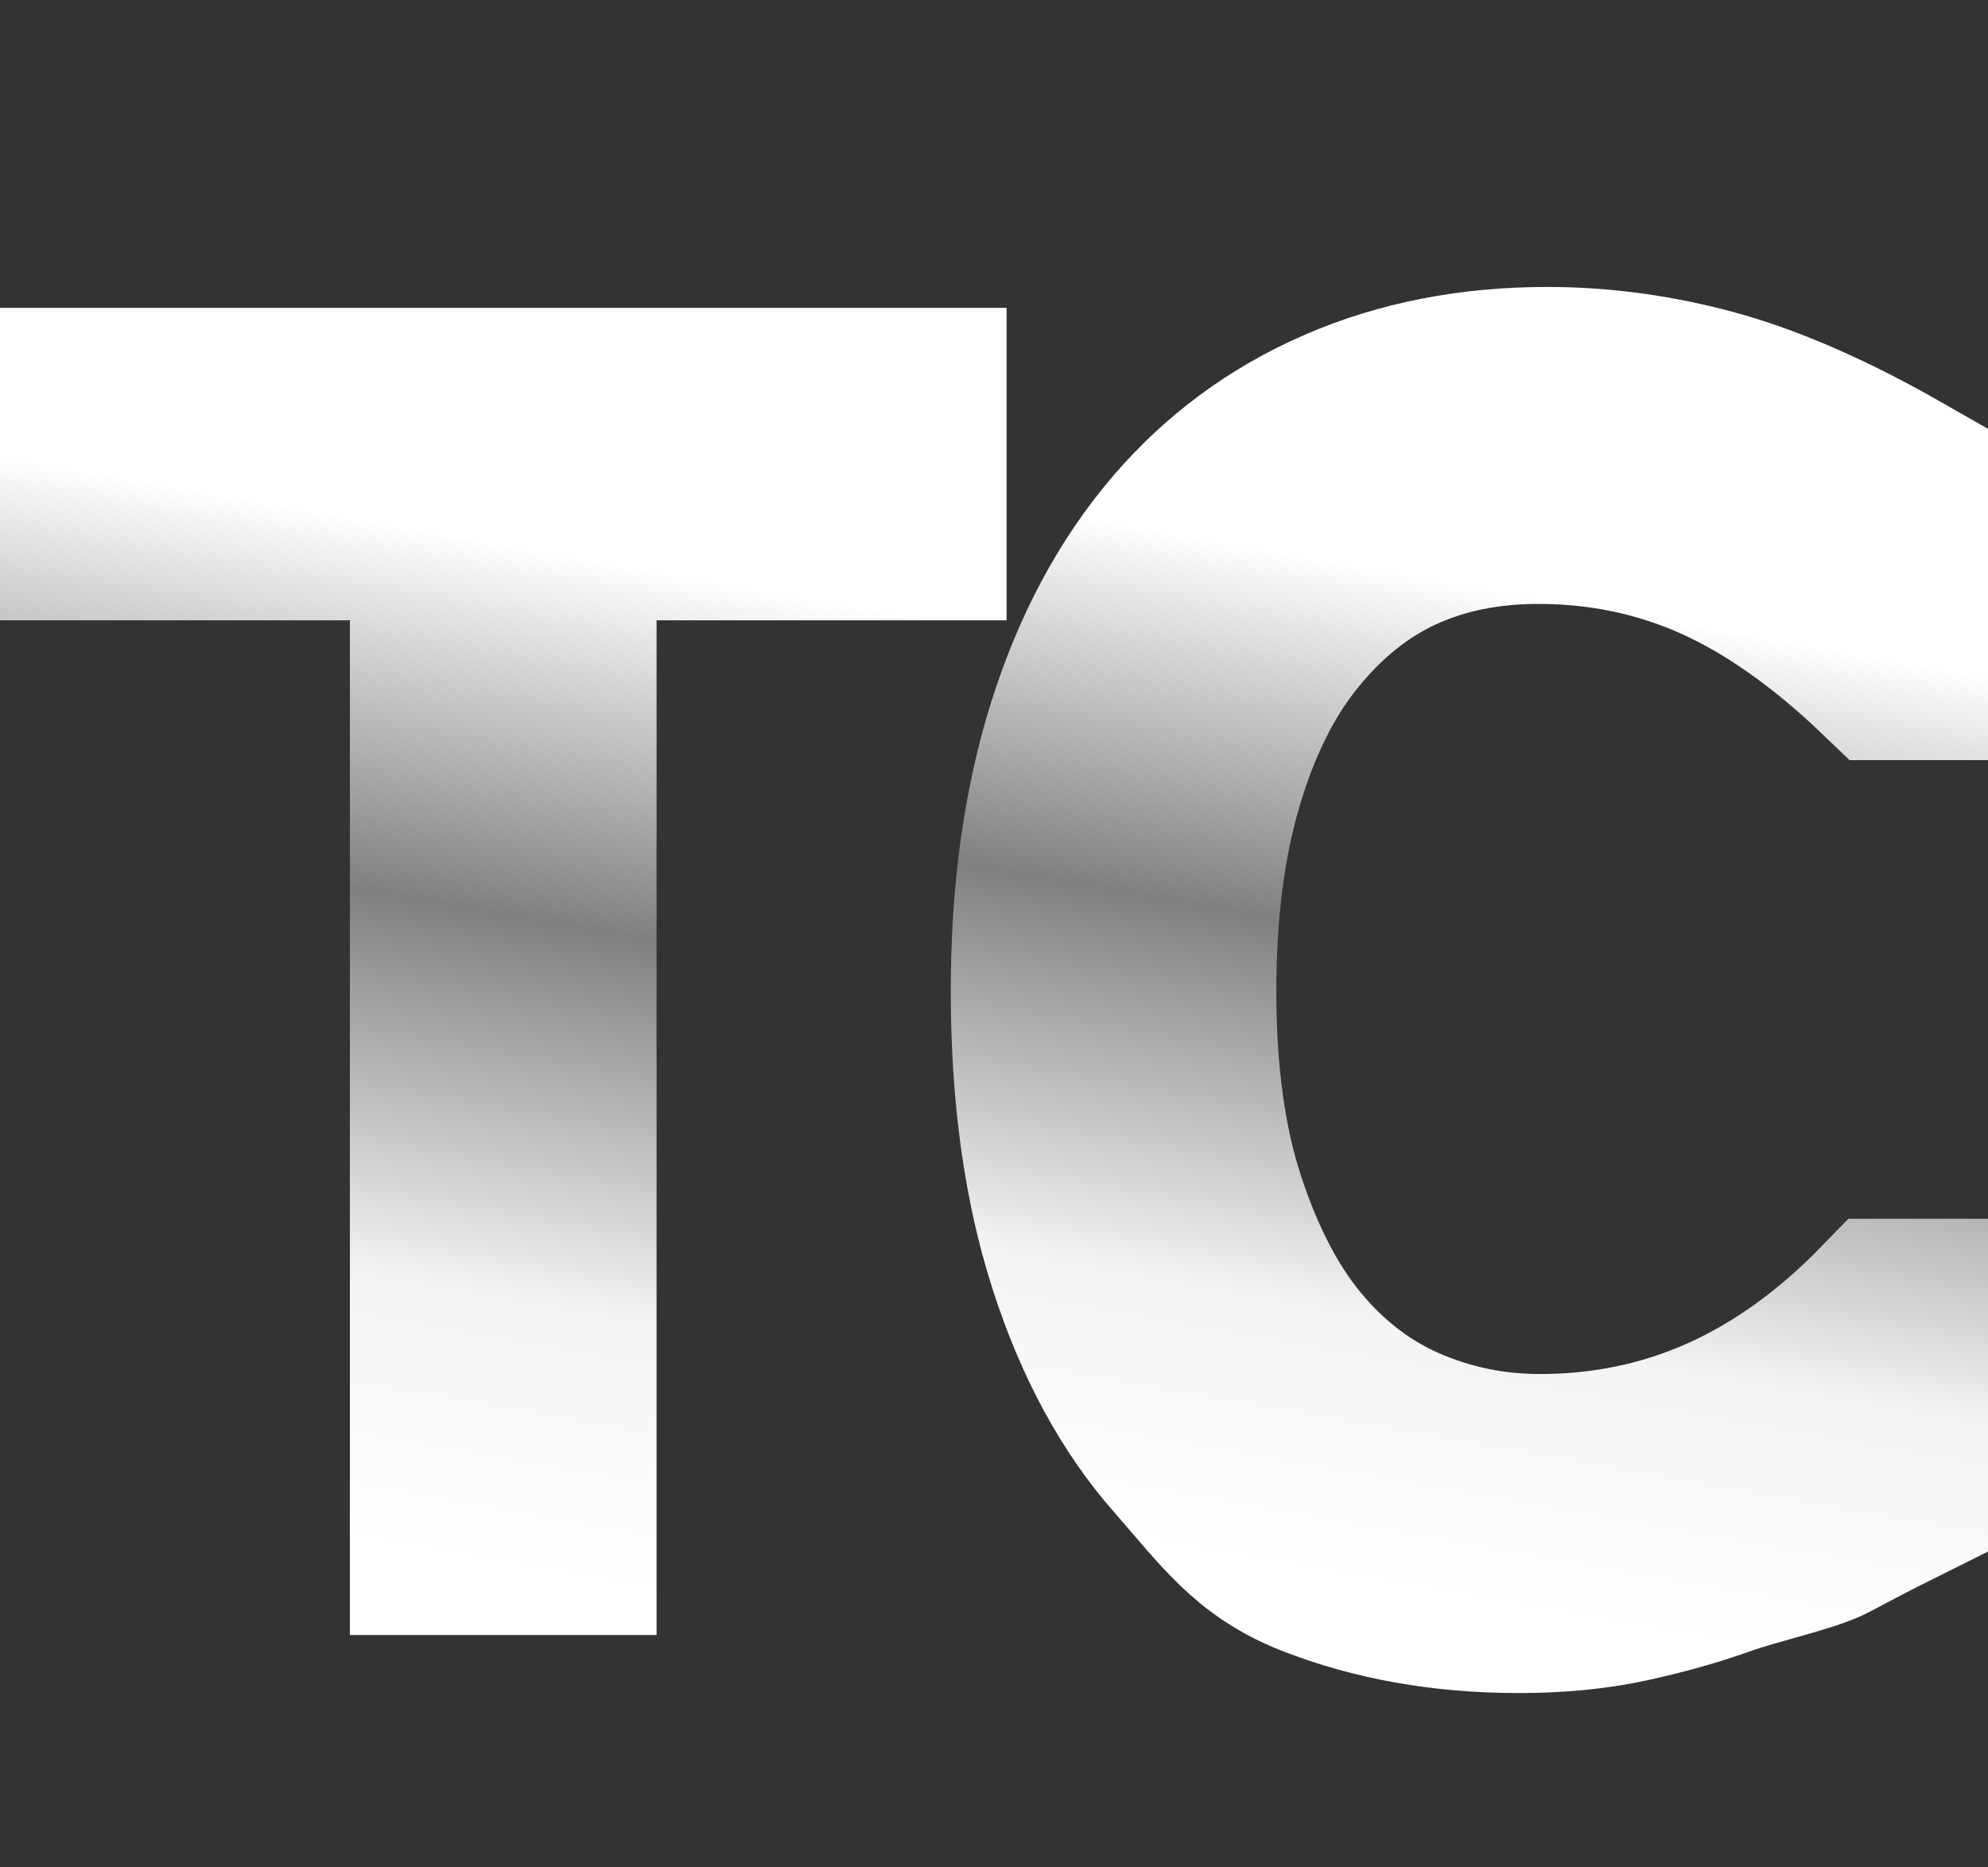 <?xml version="1.0" encoding="utf-8"?>
<!-- Generator: Adobe Illustrator 26.0.0, SVG Export Plug-In . SVG Version: 6.00 Build 0)  -->
<svg version="1.1" id="Camada_1" xmlns="http://www.w3.org/2000/svg" xmlns:xlink="http://www.w3.org/1999/xlink" x="0px" y="0px"
	 viewBox="0 0 1466 1377" style="enable-background:new 0 0 1466 1377;" xml:space="preserve">
<rect x="0" y="0" width="1466" height="1377" fill="#333333" stroke="none"/>
<style type="text/css">
	
		.st0{fill:url(#SVGID_1_);stroke:url(#SVGID_00000118397411680592431860000010231738767319081619_);stroke-width:130.14;stroke-miterlimit:10;}
	
		.st1{fill:url(#SVGID_00000004546790844086738480000013760417513198336428_);stroke:url(#SVGID_00000146486438687084017650000000194798653638546599_);stroke-width:135.163;stroke-miterlimit:10;}
</style>
<g>
	
		<radialGradient id="SVGID_1_" cx="424.372" cy="900.834" r="52.041" gradientTransform="matrix(6.188 0 0 -7.787 -2254.897 7730.934)" gradientUnits="userSpaceOnUse">
		<stop  offset="0" style="stop-color:#FFFFFF"/>
		<stop  offset="8.510000e-02" style="stop-color:#FFEDD8"/>
		<stop  offset="0.208" style="stop-color:#FFD5A7"/>
		<stop  offset="0.335" style="stop-color:#FFC17D"/>
		<stop  offset="0.462" style="stop-color:#FFB05B"/>
		<stop  offset="0.591" style="stop-color:#FFA340"/>
		<stop  offset="0.722" style="stop-color:#FF9A2D"/>
		<stop  offset="0.857" style="stop-color:#FF9522"/>
		<stop  offset="1" style="stop-color:#FF931E"/>
	</radialGradient>
	
		<linearGradient id="SVGID_00000150079627311845848540000010128102722120638639_" gradientUnits="userSpaceOnUse" x1="220.012" y1="178.851" x2="401.995" y2="1210.93" gradientTransform="matrix(1 0 0 -1 0 1378)">
		<stop  offset="6.090000e-02" style="stop-color:#FFFFFF"/>
		<stop  offset="0.253" style="stop-color:#F4F4F4"/>
		<stop  offset="0.518" style="stop-color:#808080"/>
		<stop  offset="0.776" style="stop-color:#FFFFFF"/>
	</linearGradient>
	
		<path style="fill:url(#SVGID_1_);stroke:url(#SVGID_00000150079627311845848540000010128102722120638639_);stroke-width:130.14;stroke-miterlimit:10;" d="
		M677.2,392.4H419.1v748.3h-96V392.4H65V292.1h612.2V392.4z"/>
	
		<radialGradient id="SVGID_00000172442805731110299940000013075463865239699370_" cx="542.849" cy="899.829" r="52.593" gradientTransform="matrix(6.509 0 0 -7.985 -2449.575 7915.131)" gradientUnits="userSpaceOnUse">
		<stop  offset="0" style="stop-color:#FFFFFF"/>
		<stop  offset="8.510000e-02" style="stop-color:#FFEDD8"/>
		<stop  offset="0.208" style="stop-color:#FFD5A7"/>
		<stop  offset="0.335" style="stop-color:#FFC17D"/>
		<stop  offset="0.462" style="stop-color:#FFB05B"/>
		<stop  offset="0.591" style="stop-color:#FFA340"/>
		<stop  offset="0.722" style="stop-color:#FF9A2D"/>
		<stop  offset="0.857" style="stop-color:#FF9522"/>
		<stop  offset="1" style="stop-color:#FF931E"/>
	</radialGradient>
	
		<linearGradient id="SVGID_00000129913291983755084890000017924339812802605232_" gradientUnits="userSpaceOnUse" x1="1120.966" y1="120.955" x2="1301.71" y2="1146.003" gradientTransform="matrix(1 0 0 -1 0 1378)">
		<stop  offset="6.090000e-02" style="stop-color:#FFFFFF"/>
		<stop  offset="0.253" style="stop-color:#F4F4F4"/>
		<stop  offset="0.518" style="stop-color:#808080"/>
		<stop  offset="0.776" style="stop-color:#FFFFFF"/>
	</linearGradient>
	
		<path style="fill:url(#SVGID_00000172442805731110299940000013075463865239699370_);stroke:url(#SVGID_00000129913291983755084890000017924339812802605232_);stroke-width:135.163;stroke-miterlimit:10;" d="
		M1399,1102.1c-18.7,9.3-35.6,18.1-50.8,26.3c-15.1,8.2-55.7,16.8-80.2,25.7c-20.8,7.4-43.3,13.7-67.6,19
		c-24.3,5.3-51.1,7.9-80.4,7.9c-55.1,0-105.2-8.9-150.3-26.6c-45.1-17.7-63.6-45.5-96.9-83.3c-32.7-37-58.2-84.1-76.5-141.1
		c-18.4-57.1-27.6-123.4-27.6-199c0-71.7,8.8-135.8,26.5-192.3c17.7-56.5,43.2-104.2,76.5-143.2c32.3-37.8,71.3-66.6,117.1-86.5
		c45.7-19.9,96.5-29.8,152.3-29.8c40.8,0,81.6,5.7,122.2,16.9c40.6,11.3,85.8,31.2,135.5,59.6v137.3h-7.7
		c-41.8-40.1-83.4-69.3-124.5-87.7c-41.2-18.3-85.2-27.5-132.2-27.5c-38.4,0-73.1,7.1-103.8,21.3c-30.8,14.2-58.3,36.3-82.4,66.3
		c-23.5,29.2-41.8,66.1-54.9,110.8c-13.1,44.6-19.7,96.1-19.7,154.6c0,61.2,7.2,113.8,21.7,157.8c14.5,44,33.1,79.9,55.9,107.5
		c23.8,28.8,51.6,50.2,83.4,64c31.8,13.8,65.4,20.8,100.8,20.8c48.6,0,94.2-9.5,136.8-28.6c42.5-19.1,82.3-47.7,119.4-85.9h7.1
		L1399,1102.1L1399,1102.1z"/>
</g>
</svg>
